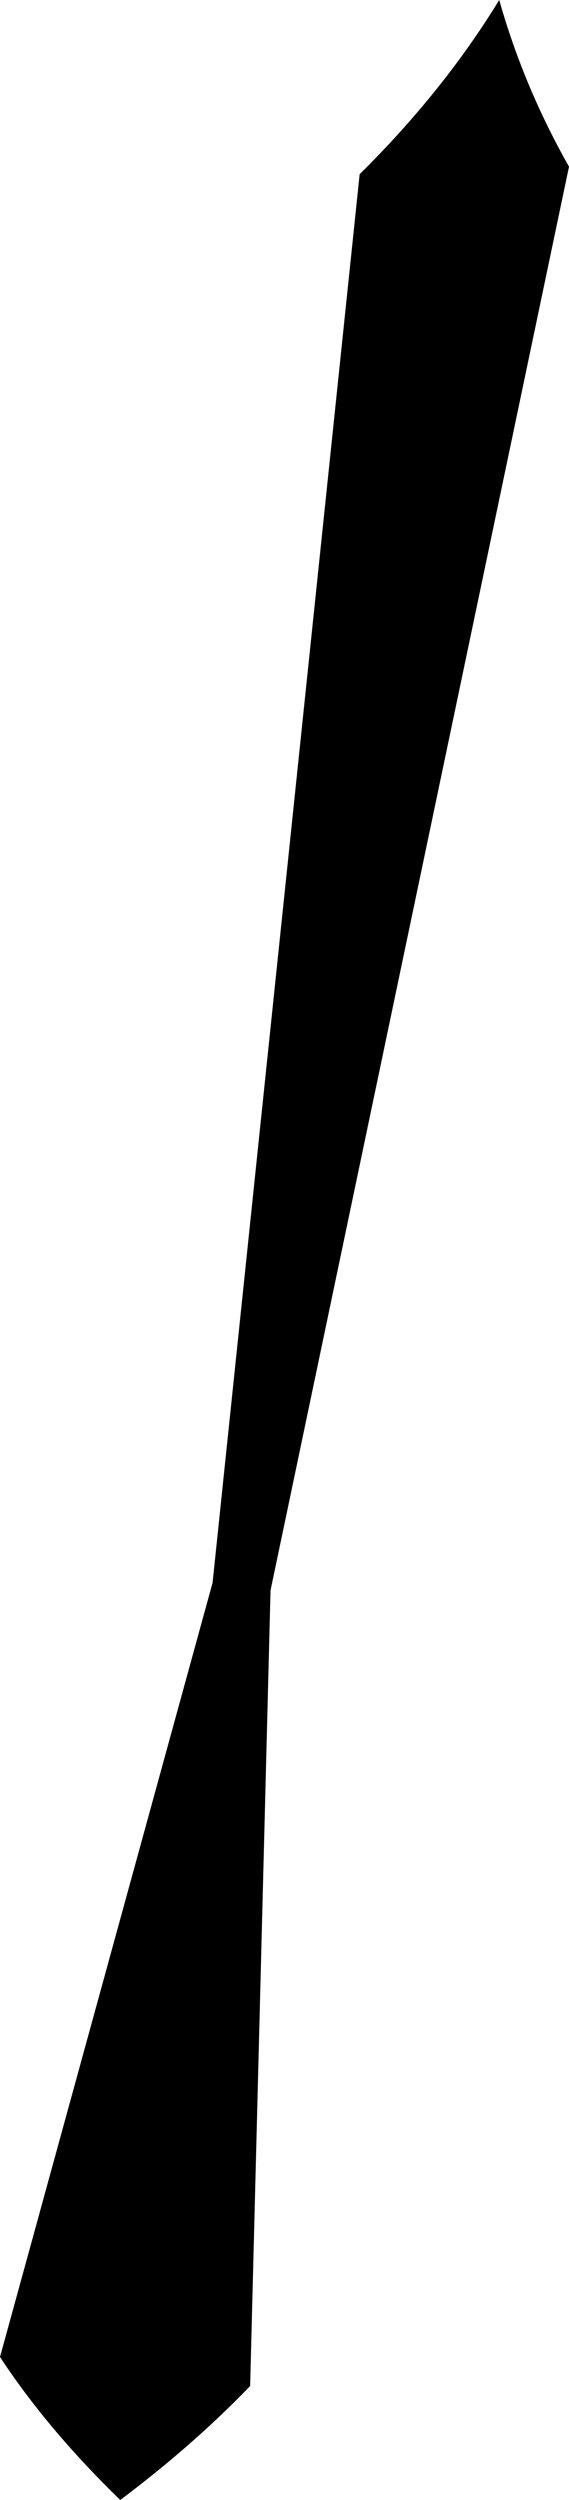 <?xml version="1.0" encoding="UTF-8" standalone="no"?>
<svg xmlns:xlink="http://www.w3.org/1999/xlink" height="116.25px" width="26.5px" xmlns="http://www.w3.org/2000/svg">
  <g transform="matrix(1.0, 0.0, 0.0, 1.0, -148.1, -348.85)">
    <path d="M174.6 356.6 L160.7 422.8 159.75 459.8 Q157.1 462.55 153.7 465.1 150.3 461.8 148.1 458.45 L158.0 422.45 164.85 356.95 Q168.75 353.1 171.35 348.85 172.5 352.9 174.6 356.6" fill="#000000" fill-rule="evenodd" stroke="none"/>
  </g>
</svg>
